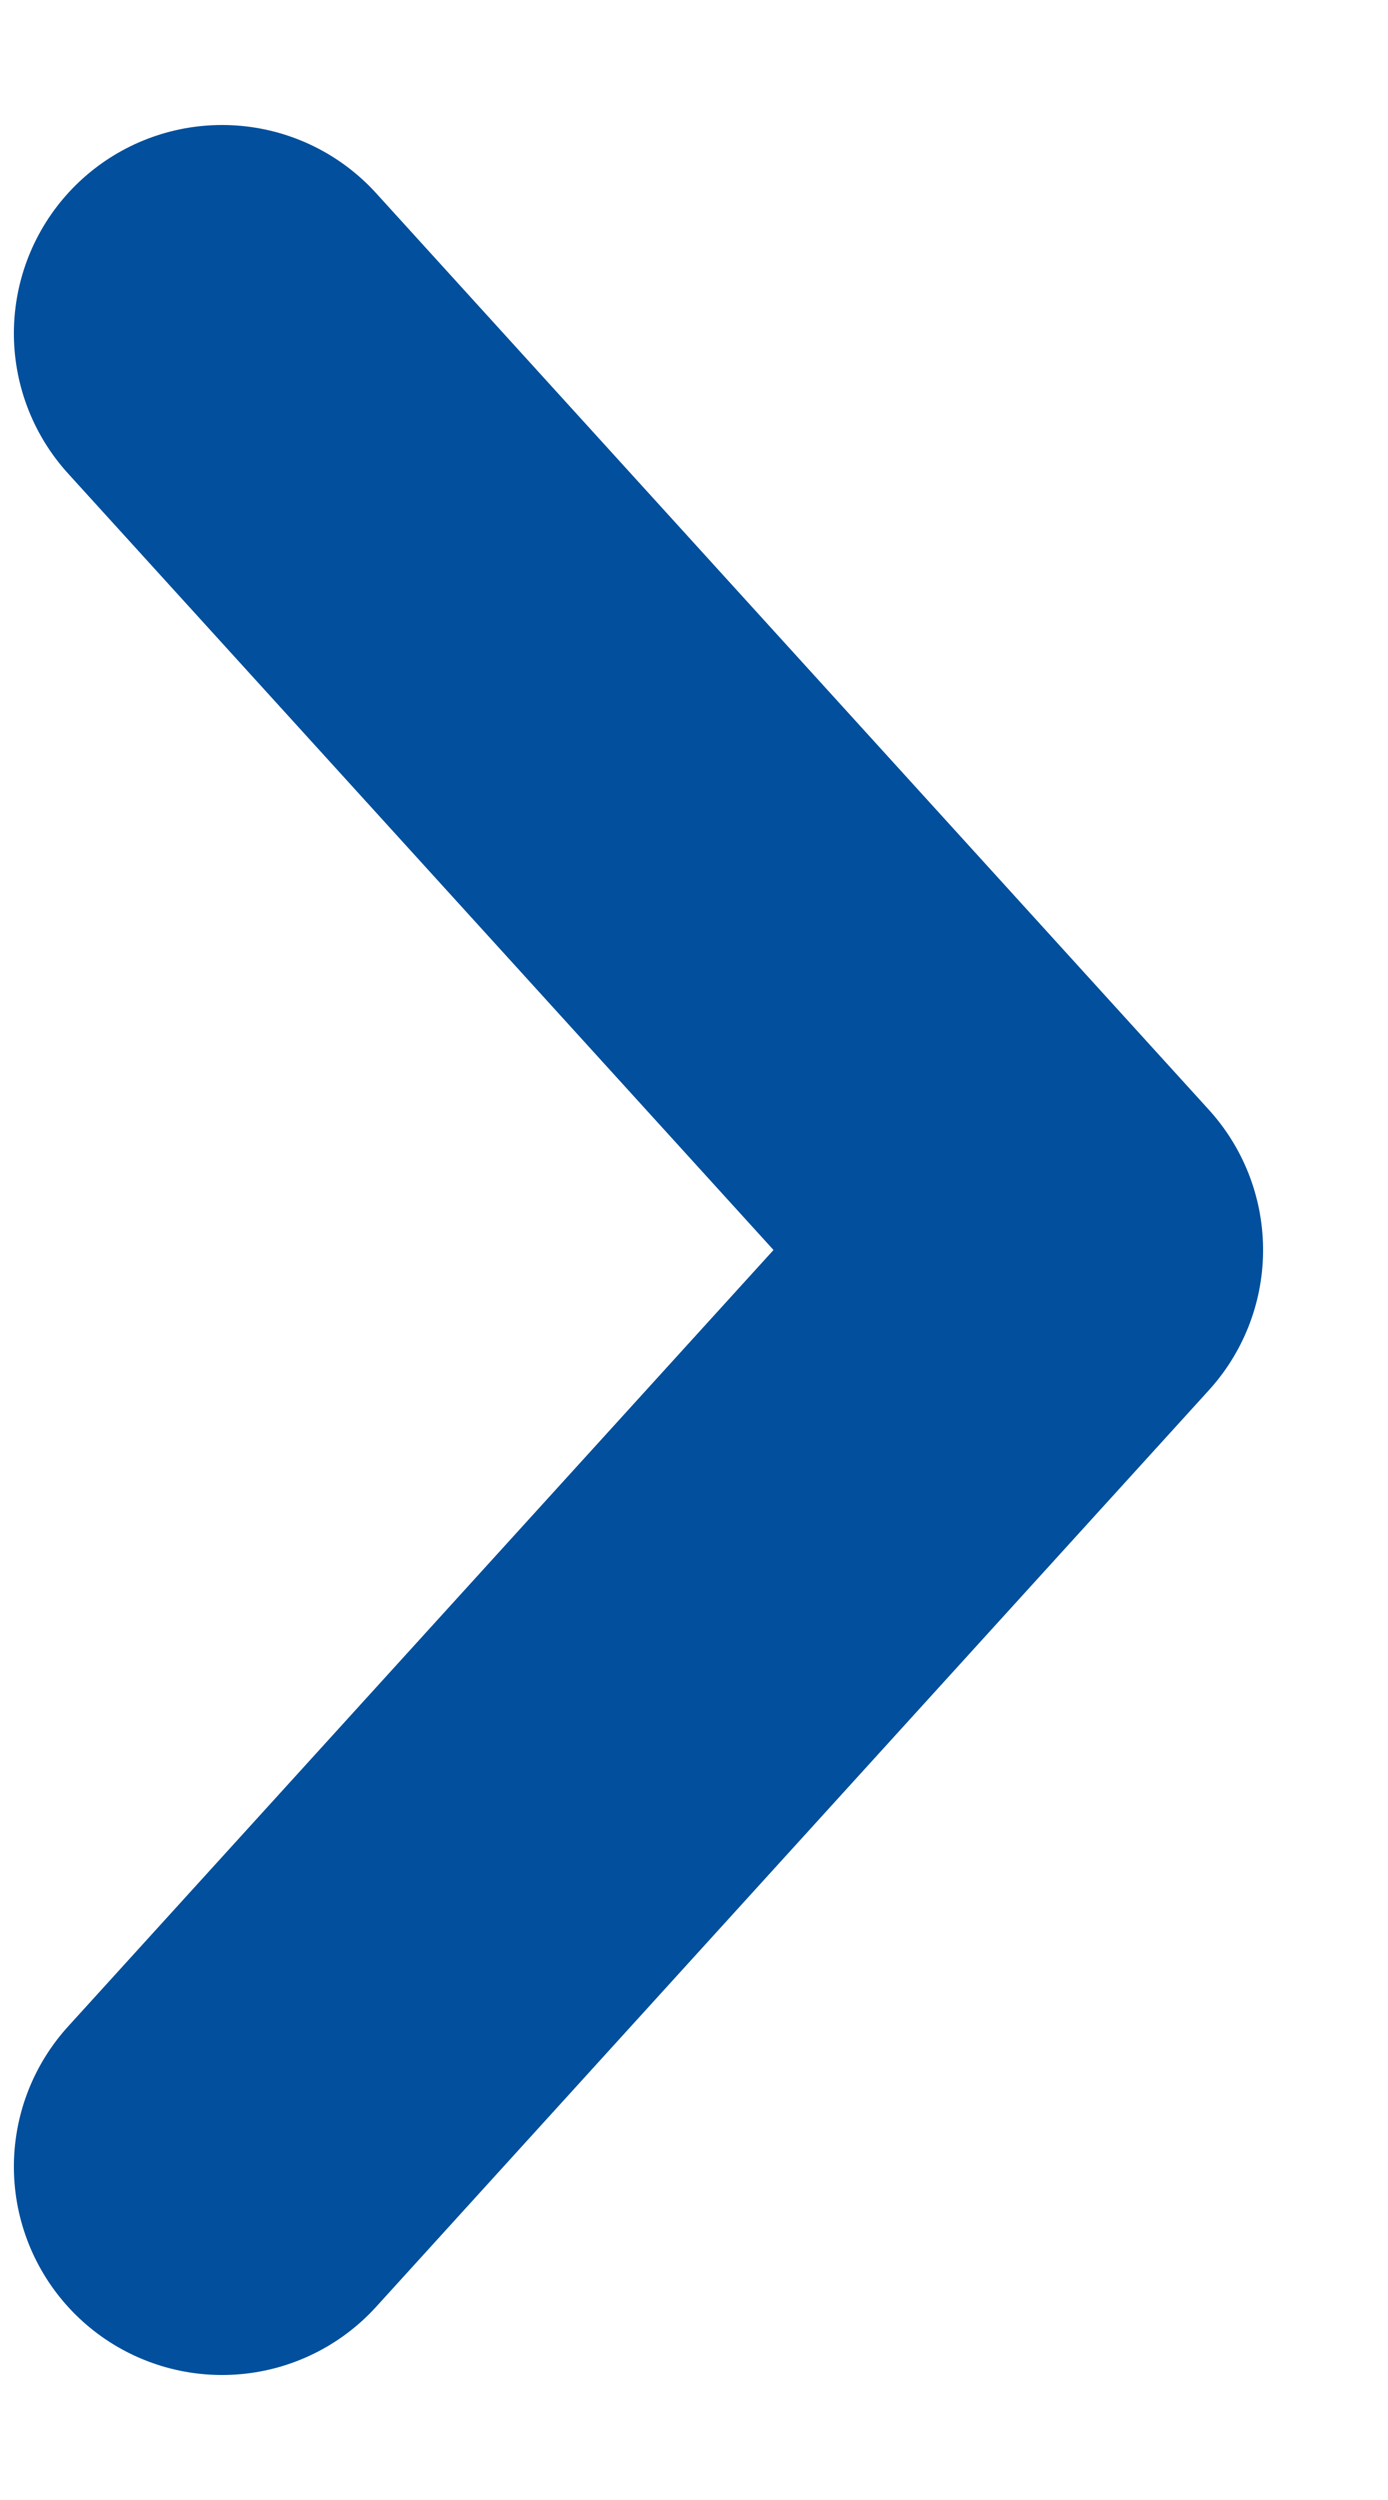 <?xml version="1.0" encoding="UTF-8"?>
<svg width="10px" height="18px" viewBox="0 0 10 18" version="1.1" xmlns="http://www.w3.org/2000/svg" xmlns:xlink="http://www.w3.org/1999/xlink">
    <title>3CB5F3F6-33F0-4176-9CFB-B32BB5E1E87A</title>
    <g id="Help" stroke="none" stroke-width="1" fill="none" fill-rule="evenodd" stroke-linecap="round" stroke-linejoin="round">
        <g id="Help-" transform="translate(-1376, -352)" stroke="#024f9d" stroke-width="3">
            <g id="Course-details" transform="translate(404, 214)">
                <polyline id="Stroke-1" transform="translate(976.6, 147) scale(1, -1) rotate(-90) translate(-976.6, -147) " points="983.2 144 976.6 150 970 144"></polyline>
            </g>
        </g>
    </g>
</svg>